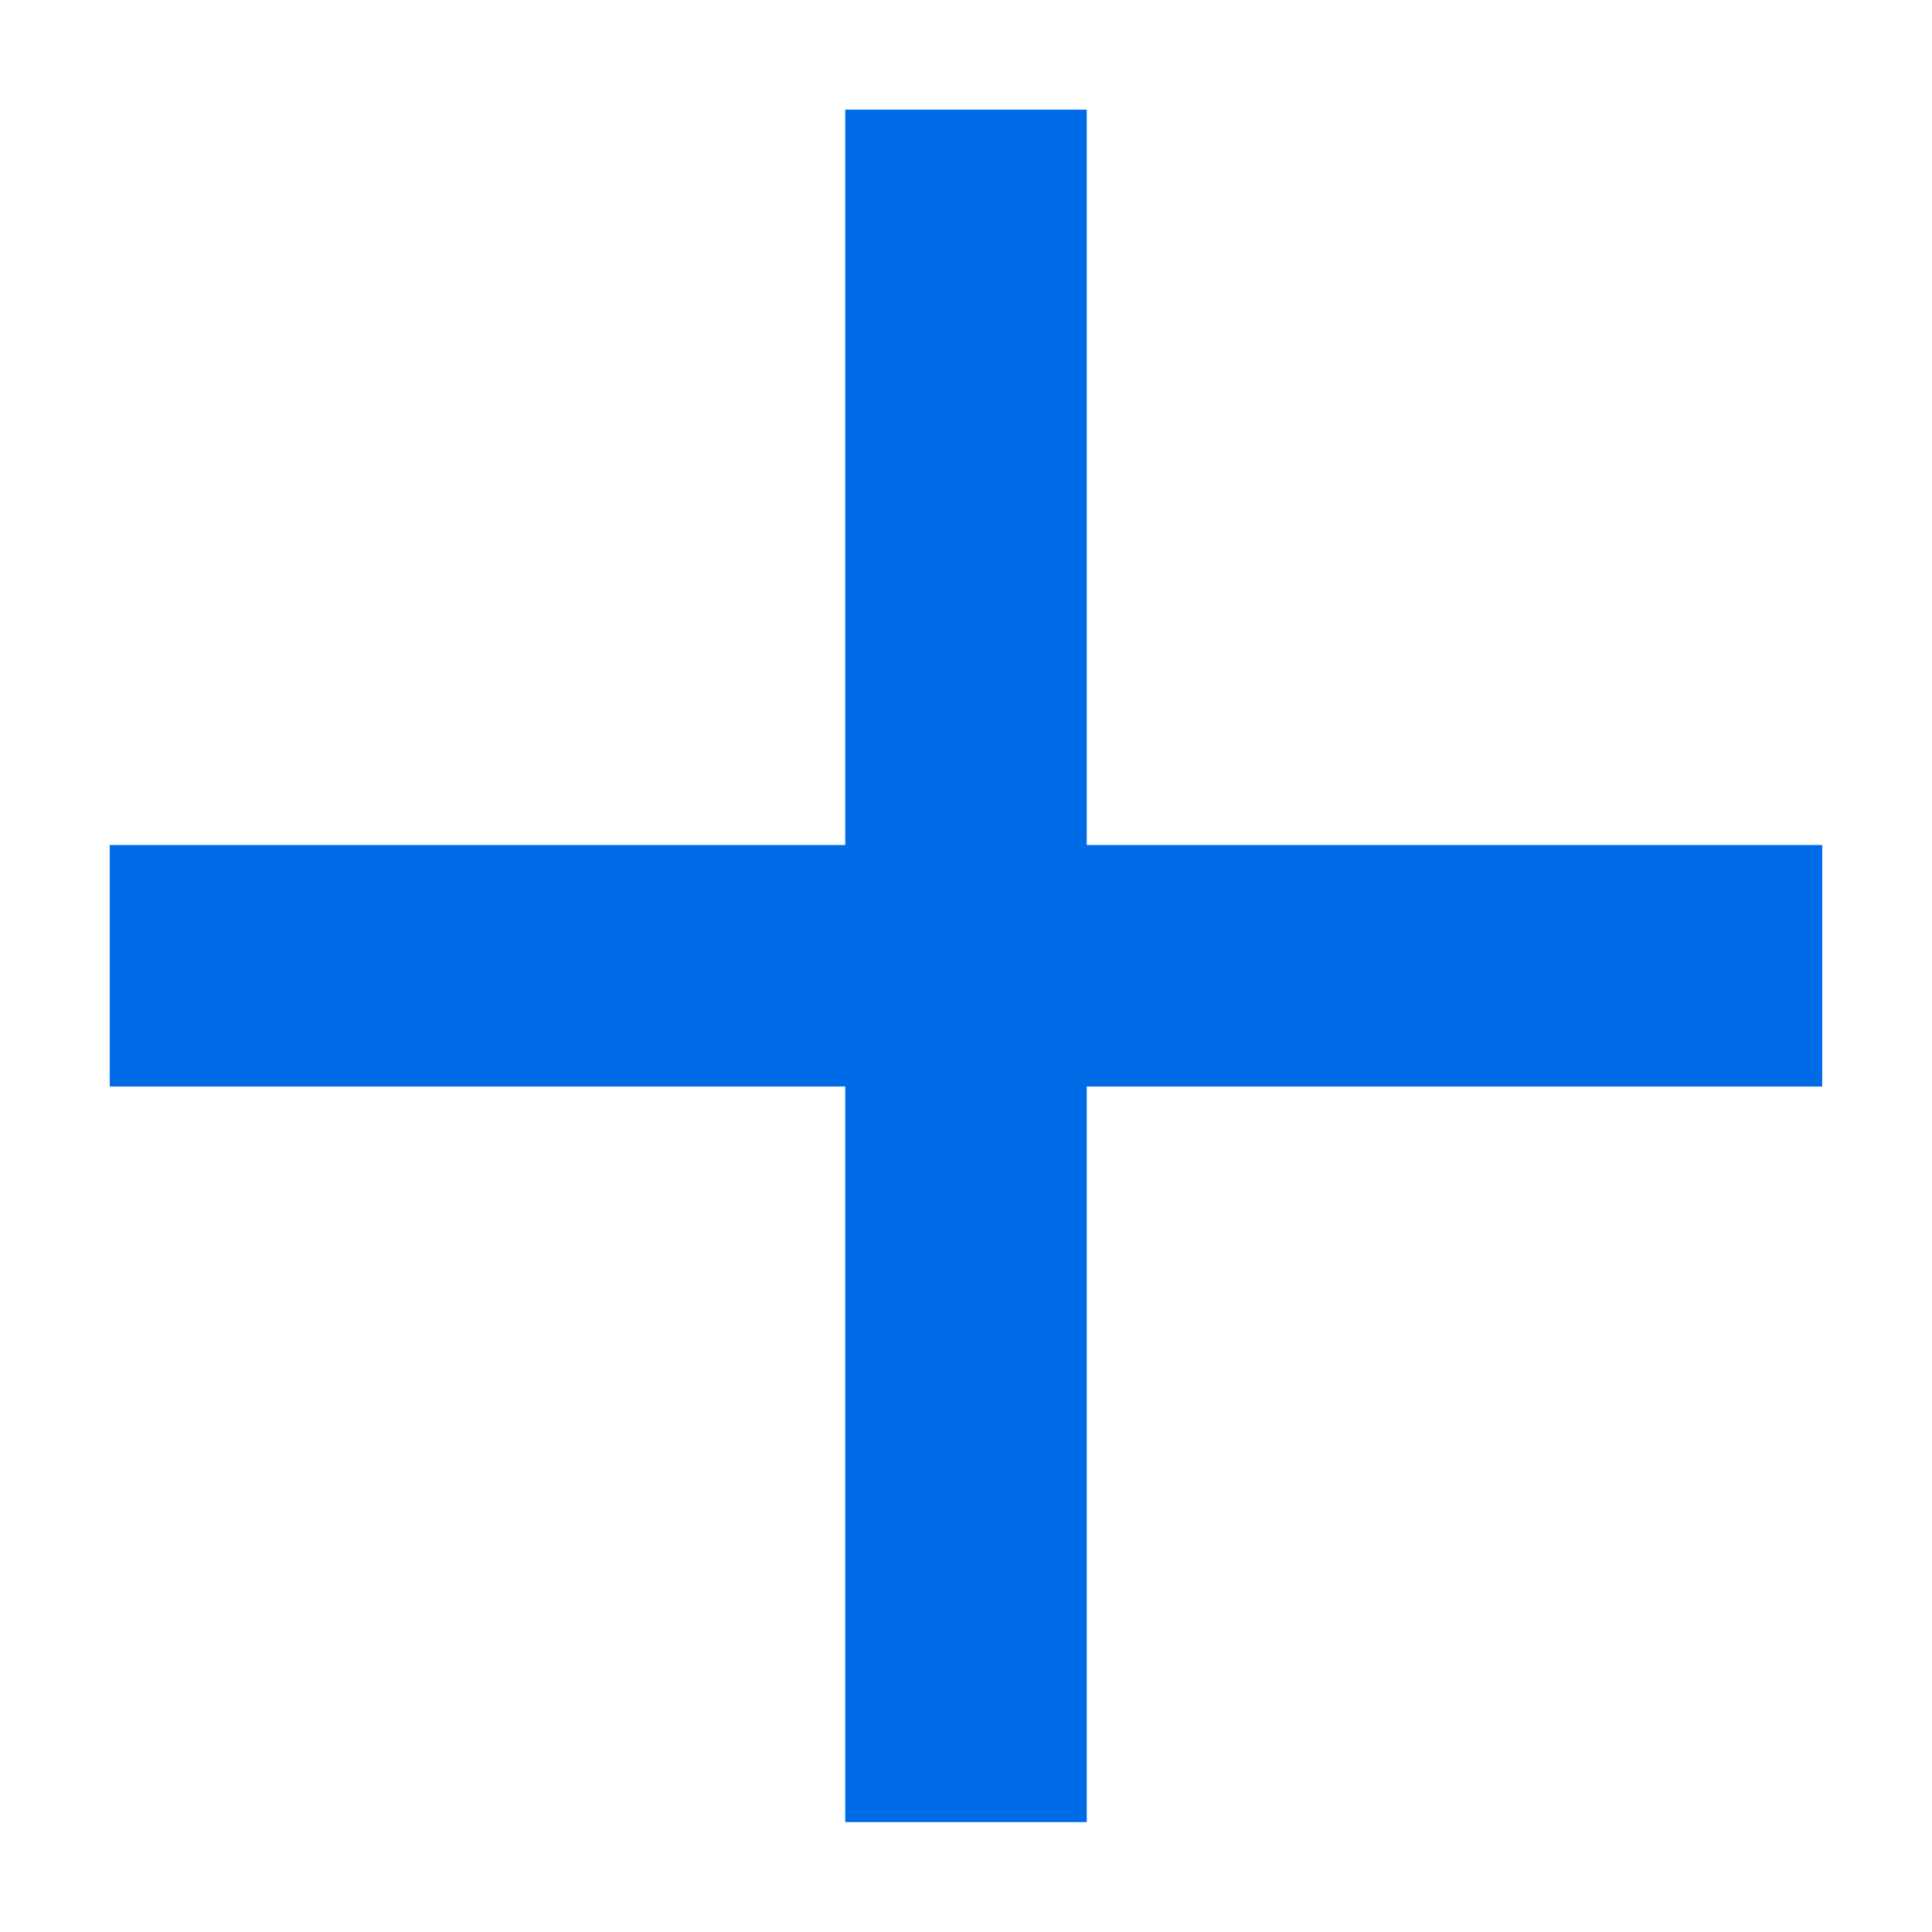 <svg width="16" height="16" viewBox="0 0 16 16" fill="none" xmlns="http://www.w3.org/2000/svg">
<path d="M8 0.908L8 15.09" stroke="#006BE6" stroke-width="2" stroke-linejoin="round"/>
<path d="M15.091 7.998L0.909 7.998" stroke="#006BE6" stroke-width="2" stroke-linejoin="round"/>
</svg>
